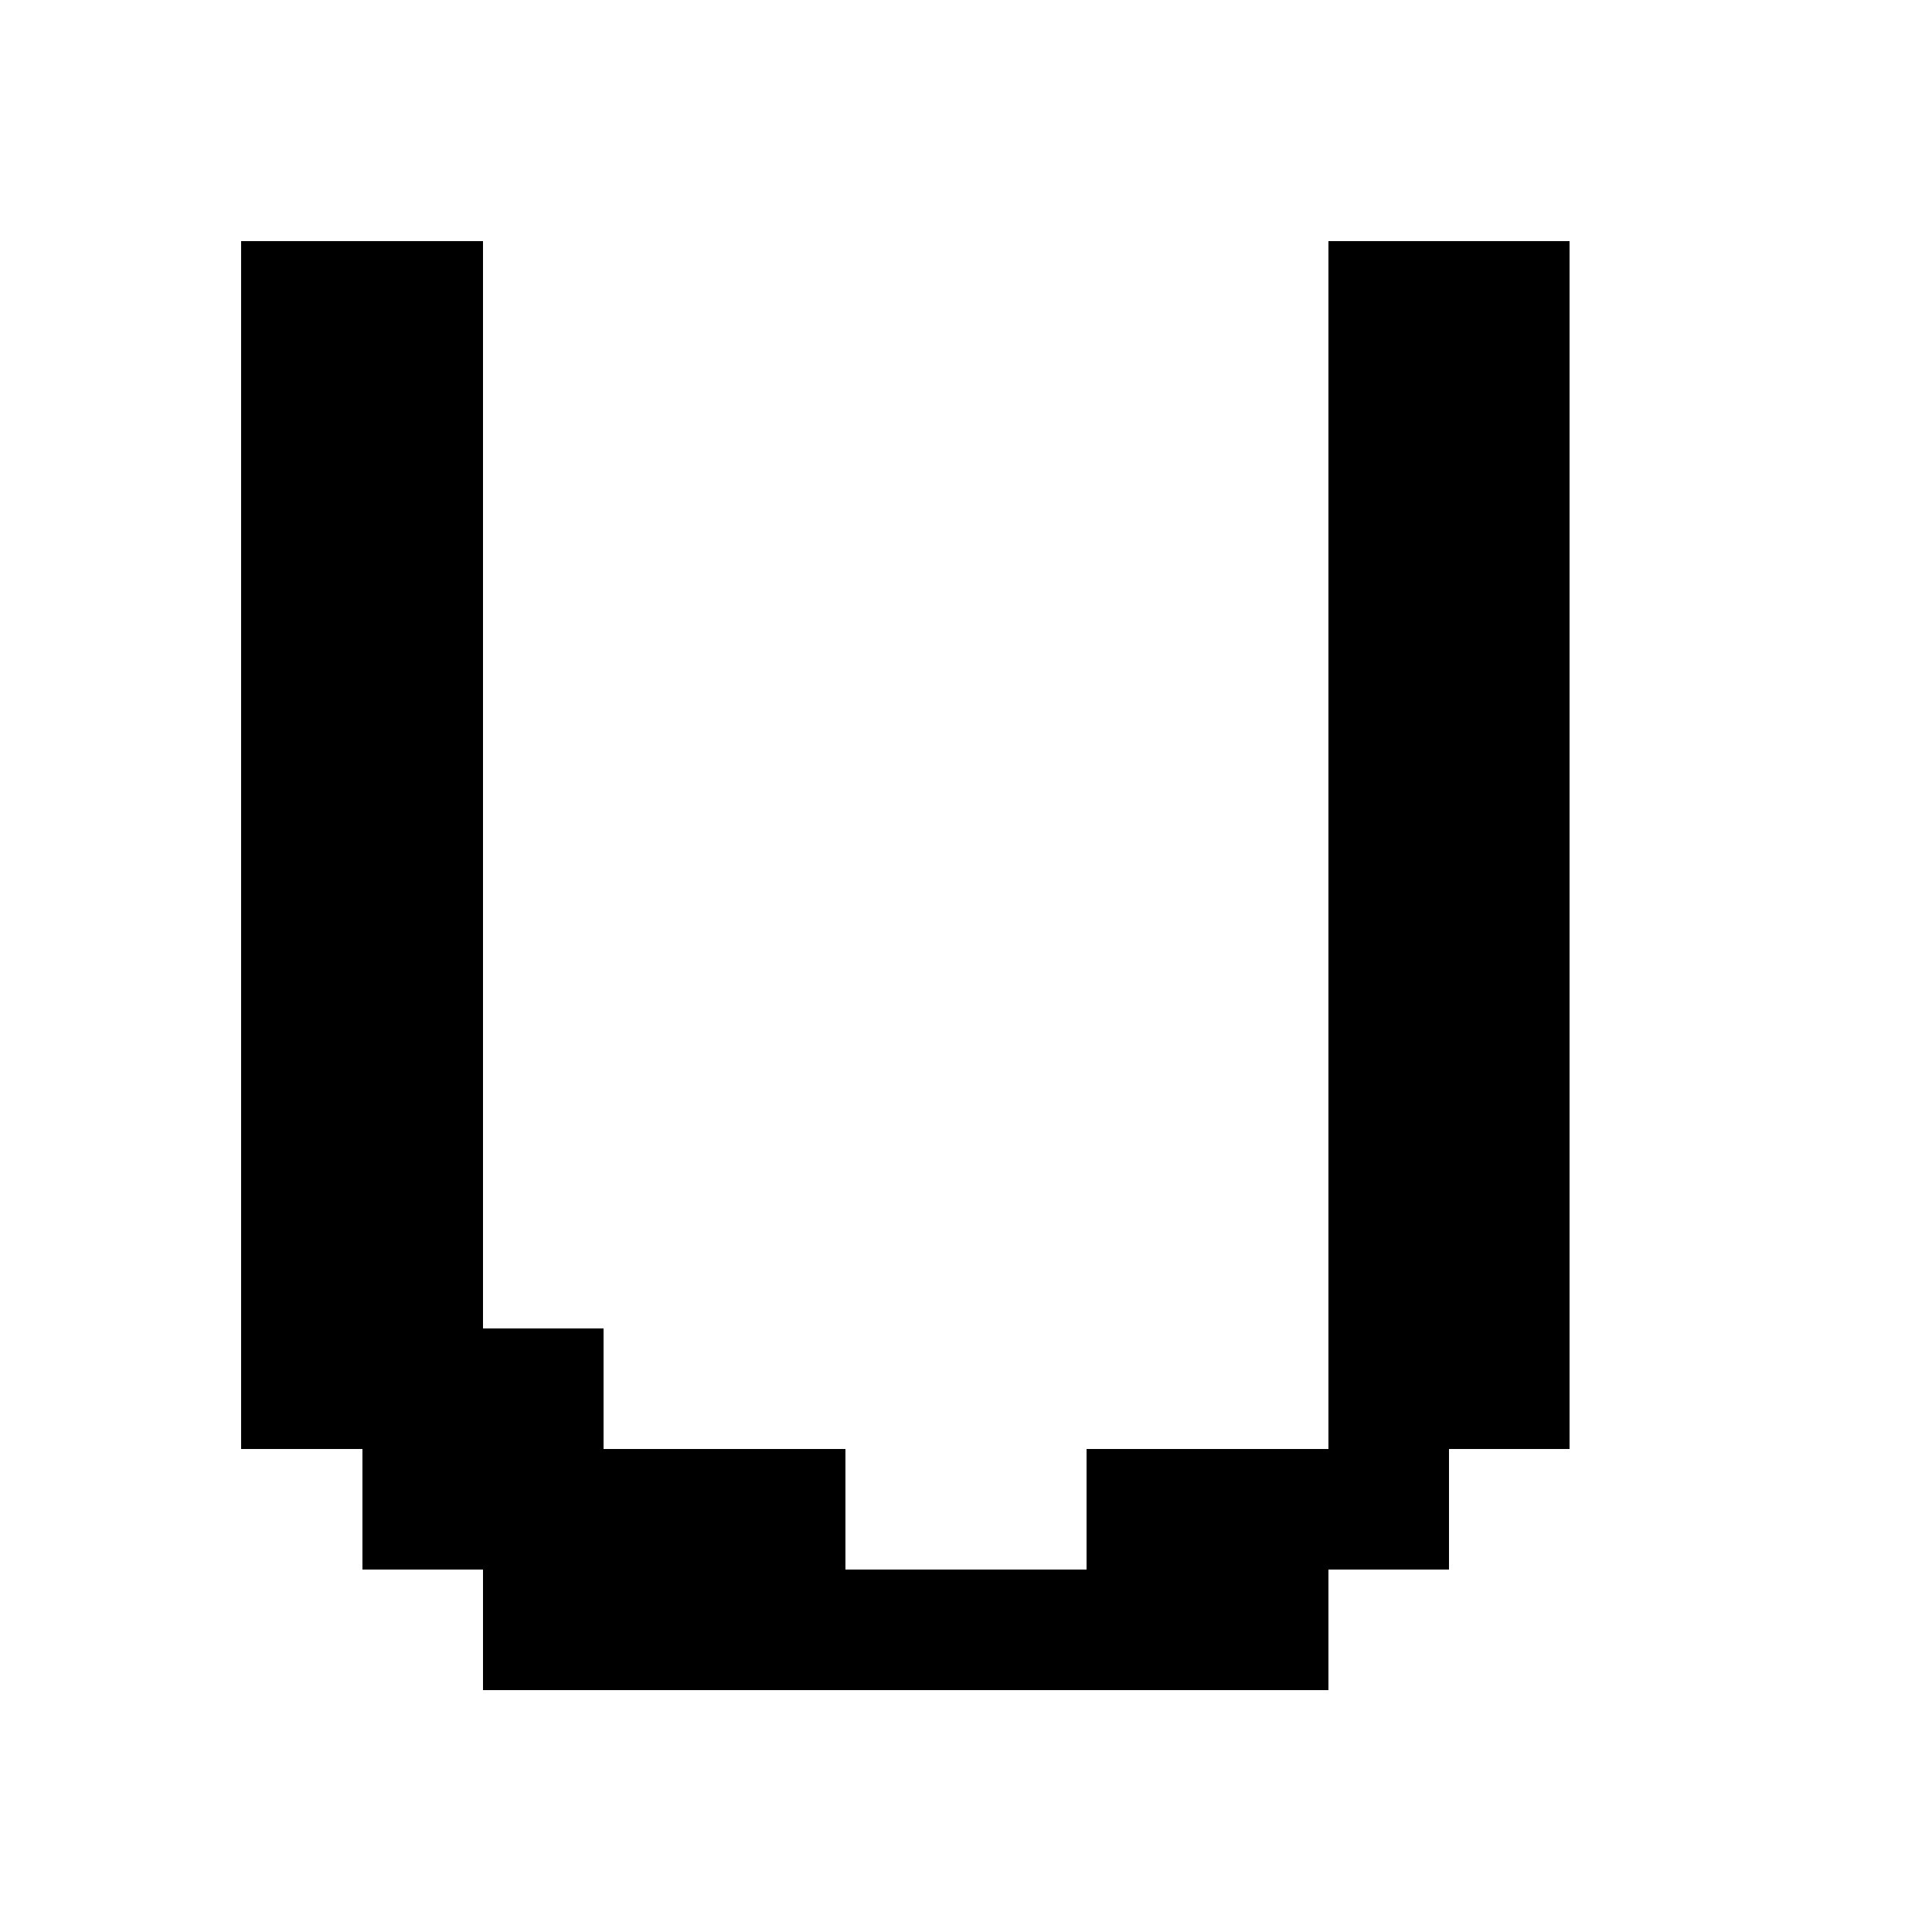 <svg xmlns="http://www.w3.org/2000/svg" viewBox="0 -0.5 16 16" shape-rendering="crispEdges">
<path stroke="#000000" d="M2 2h2M11 2h2M2 3h2M11 3h2M2 4h2M11 4h2M2 5h2M11 5h2M2 6h2M11 6h2M2 7h2M11 7h2M2 8h2M11 8h2M2 9h2M11 9h2M2 10h2M11 10h2M2 11h3M11 11h2M3 12h4M9 12h3M4 13h7" />
</svg>